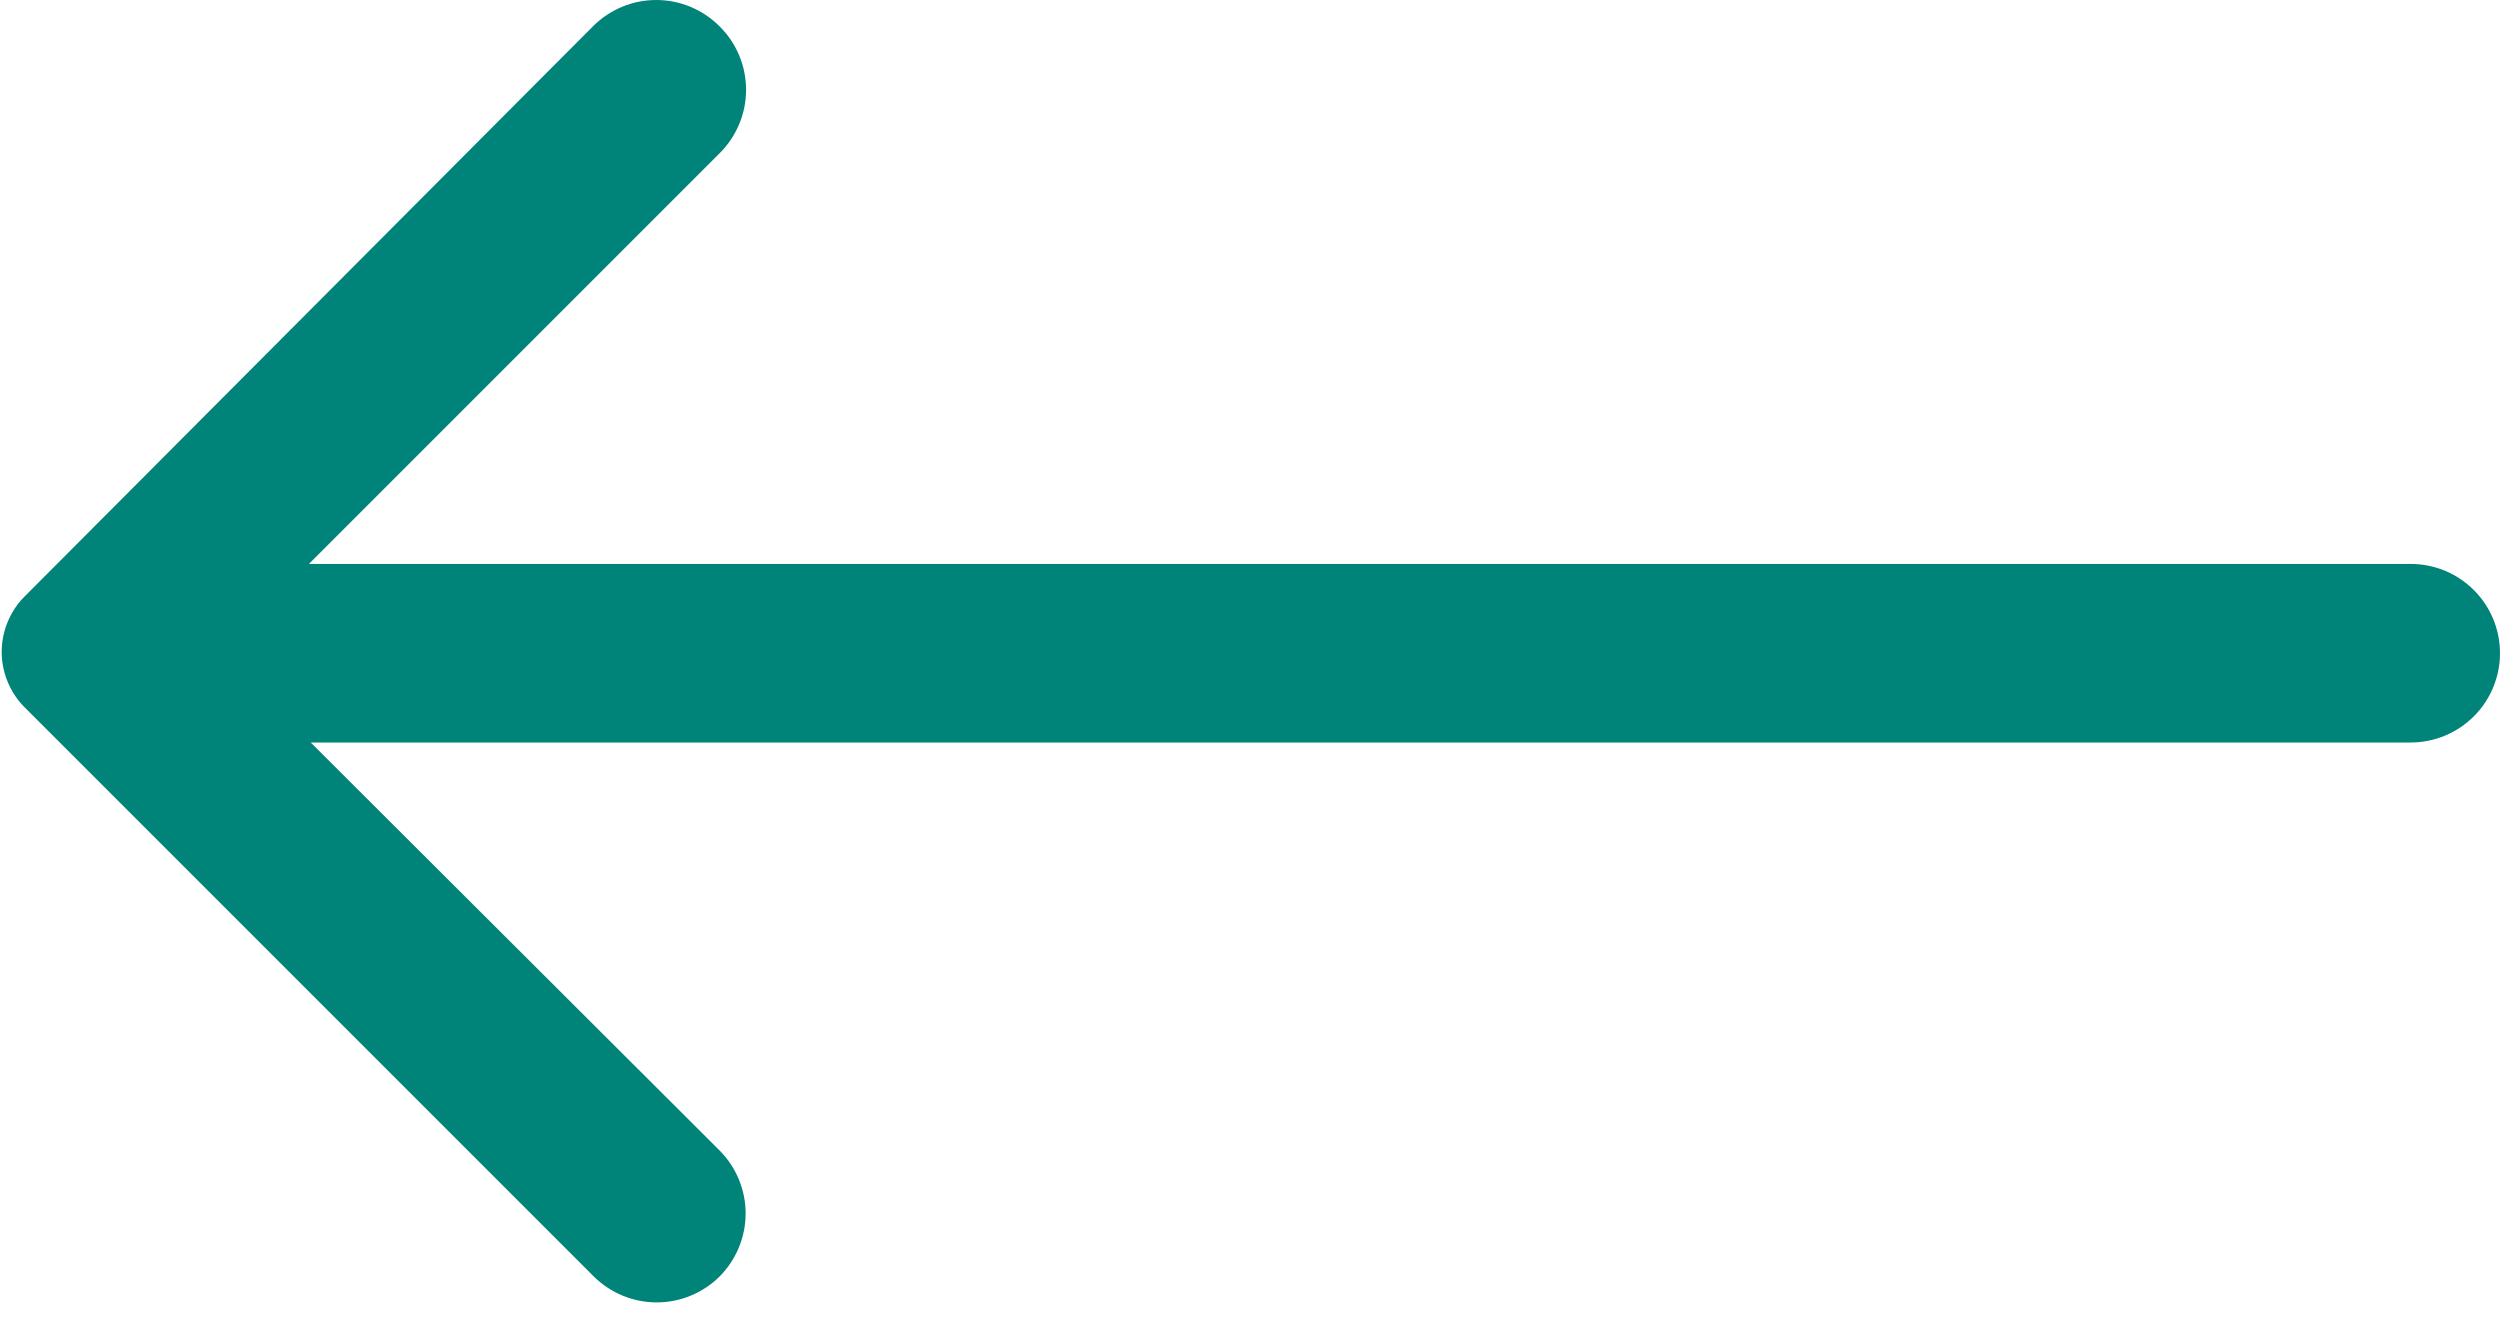 <svg width="28" height="15" viewBox="0 0 28 15" fill="none" xmlns="http://www.w3.org/2000/svg">
<path d="M8.06 0.296C8.154 0.389 8.228 0.499 8.279 0.621C8.33 0.743 8.356 0.874 8.356 1.006C8.356 1.138 8.33 1.269 8.279 1.39C8.228 1.512 8.154 1.623 8.06 1.716L3.46 6.316H27C27.265 6.316 27.52 6.421 27.707 6.609C27.895 6.796 28 7.051 28 7.316C28 7.581 27.895 7.835 27.707 8.023C27.52 8.21 27.265 8.316 27 8.316H3.48L8.06 12.886C8.246 13.073 8.351 13.327 8.351 13.591C8.351 13.855 8.246 14.108 8.06 14.296C7.873 14.482 7.619 14.587 7.355 14.587C7.091 14.587 6.837 14.482 6.65 14.296L0.29 7.936C0.204 7.854 0.136 7.755 0.09 7.646C0.043 7.537 0.019 7.419 0.019 7.301C0.019 7.182 0.043 7.065 0.09 6.956C0.136 6.847 0.204 6.748 0.29 6.666L6.64 0.296C6.733 0.202 6.844 0.128 6.965 0.077C7.087 0.026 7.218 0 7.35 0C7.482 0 7.613 0.026 7.735 0.077C7.856 0.128 7.967 0.202 8.06 0.296Z" fill="#008479"/>
</svg>
